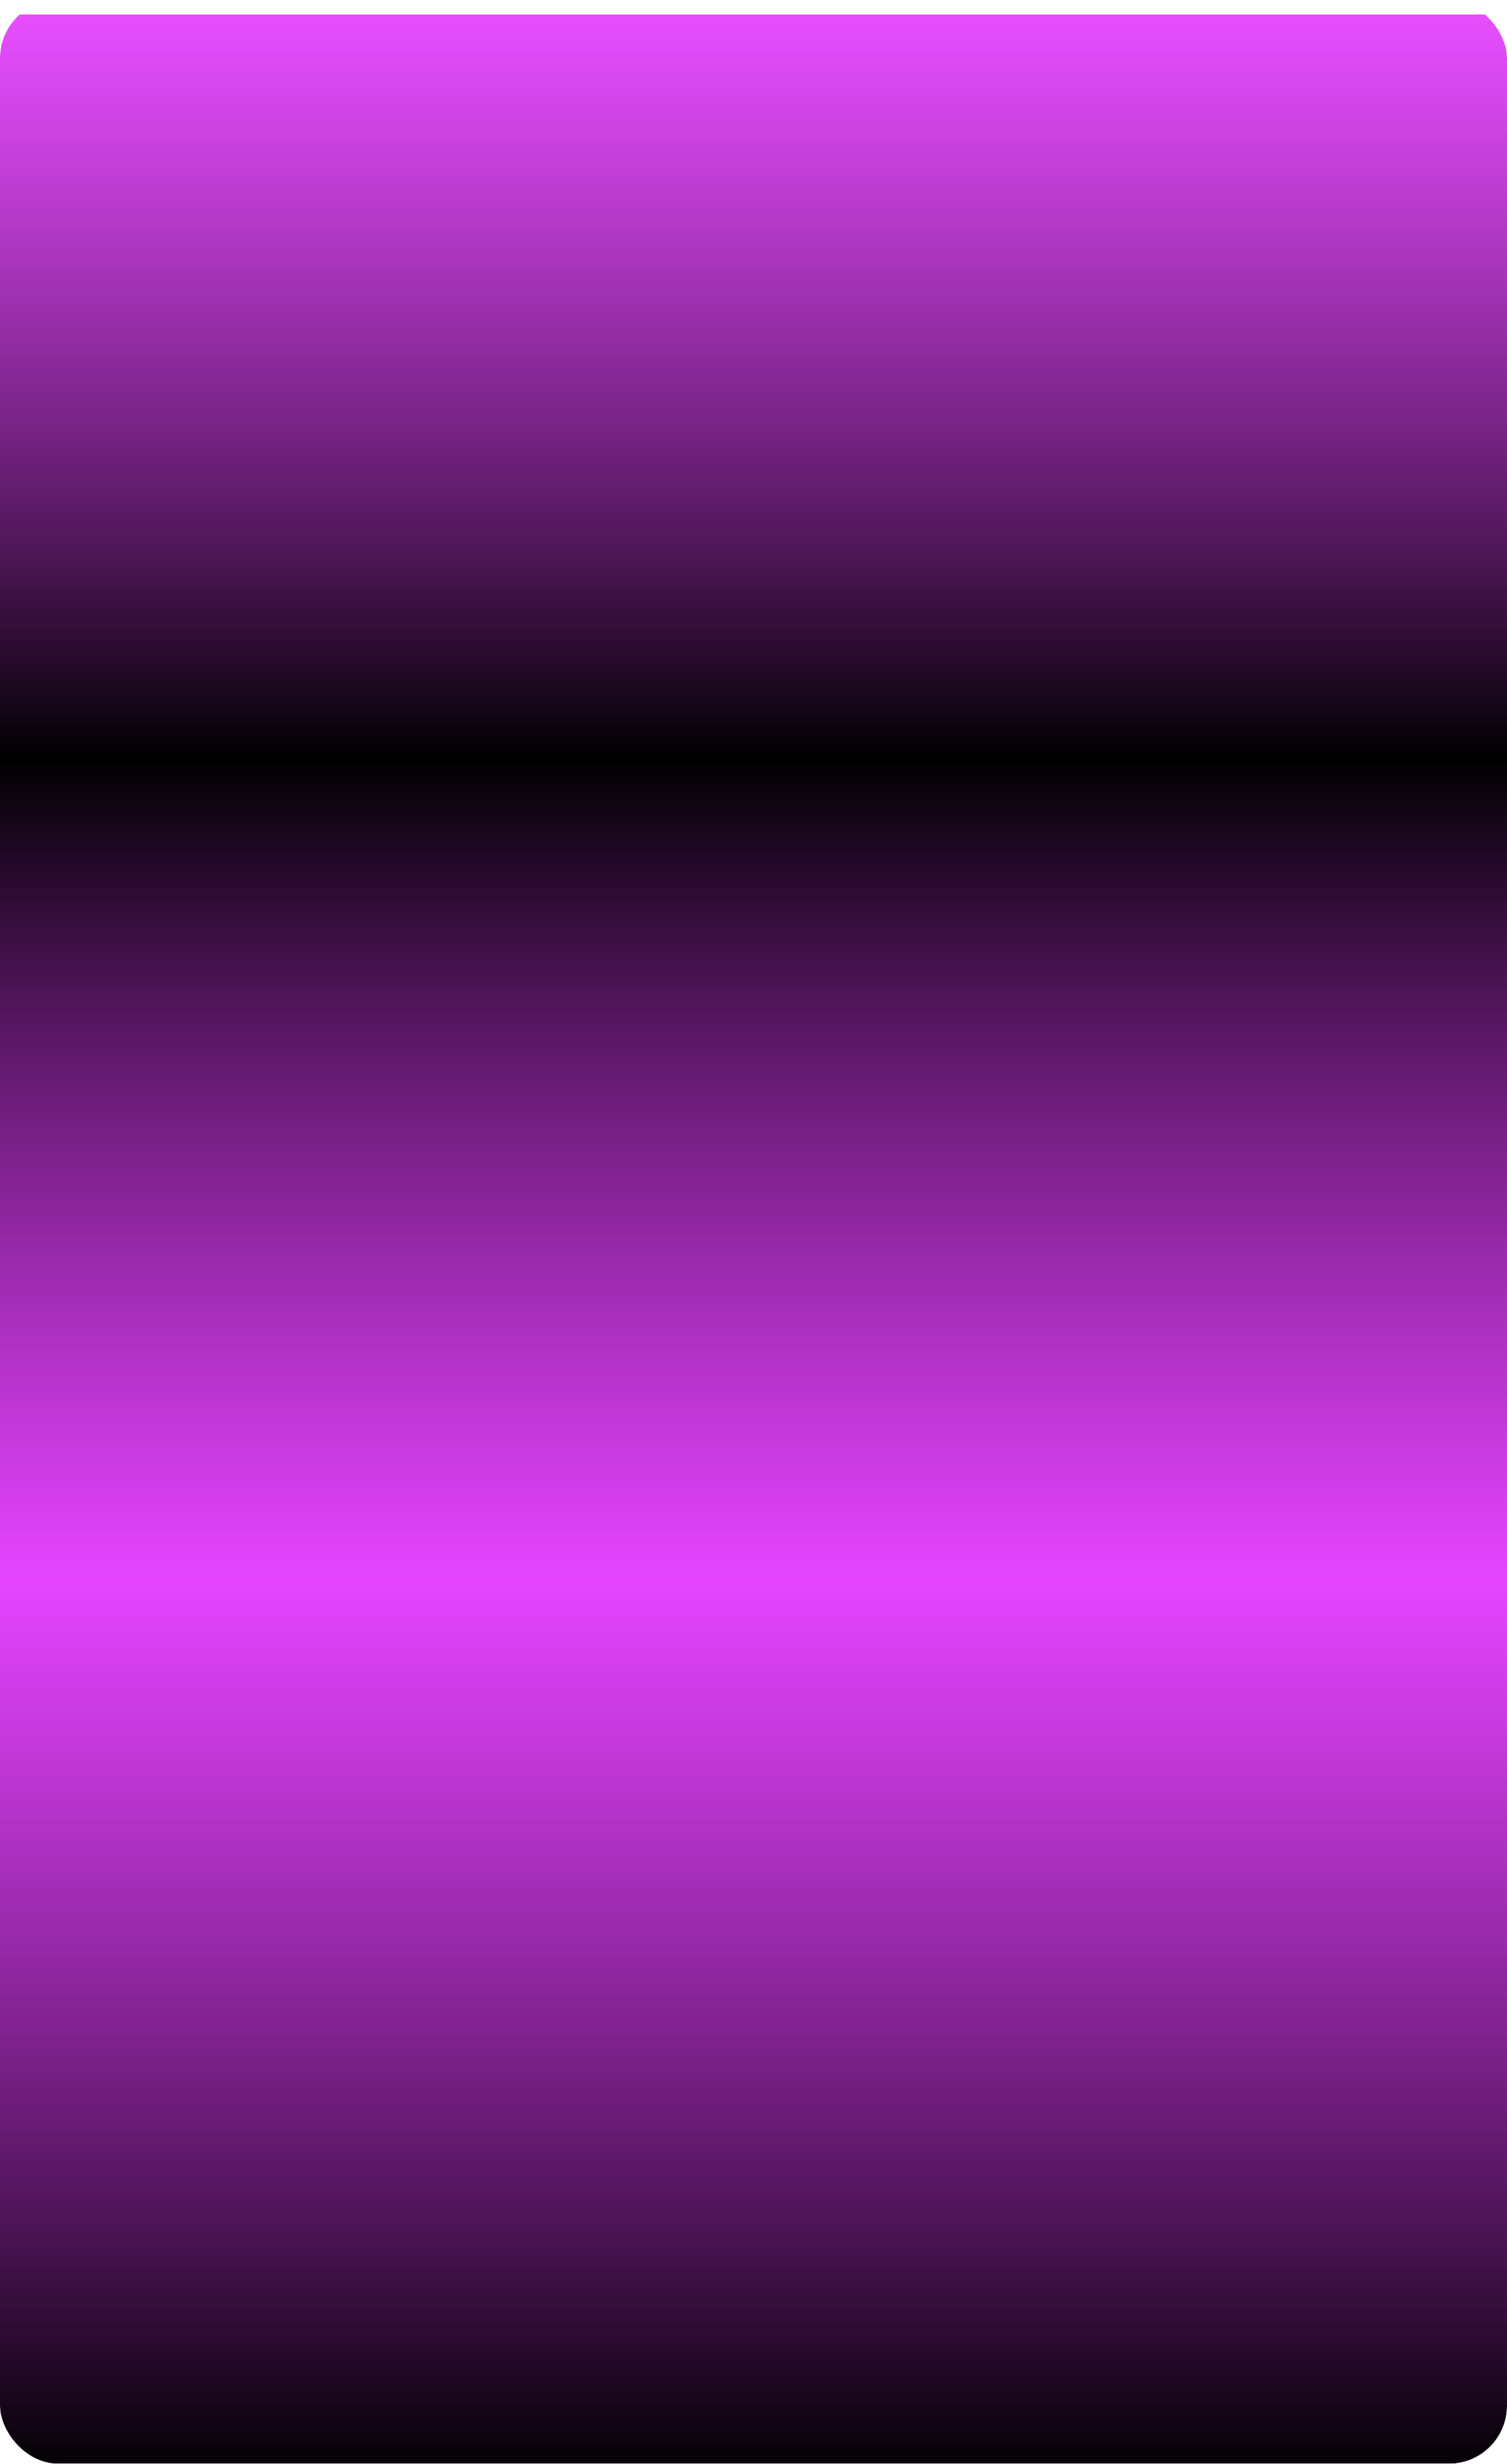 <svg width="416" height="680" viewBox="0 0 416 680" fill="none" xmlns="http://www.w3.org/2000/svg">
<g clip-path="url(#clip0_2_69)">
<rect width="416" height="680" rx="16" fill="white"/>
<g filter="url(#filter0_d_2_69)">
<rect width="416" height="680" rx="5" fill="url(#paint0_linear_2_69)" shape-rendering="crispEdges"/>
</g>
</g>
<defs>
<filter id="filter0_d_2_69" x="-4" y="0" width="424" height="688" filterUnits="userSpaceOnUse" color-interpolation-filters="sRGB">
<feFlood flood-opacity="0" result="BackgroundImageFix"/>
<feColorMatrix in="SourceAlpha" type="matrix" values="0 0 0 0 0 0 0 0 0 0 0 0 0 0 0 0 0 0 127 0" result="hardAlpha"/>
<feOffset dy="4"/>
<feGaussianBlur stdDeviation="2"/>
<feComposite in2="hardAlpha" operator="out"/>
<feColorMatrix type="matrix" values="0 0 0 0 0 0 0 0 0 0 0 0 0 0 0 0 0 0 0.25 0"/>
<feBlend mode="normal" in2="BackgroundImageFix" result="effect1_dropShadow_2_69"/>
<feBlend mode="normal" in="SourceGraphic" in2="effect1_dropShadow_2_69" result="shape"/>
</filter>
<linearGradient id="paint0_linear_2_69" x1="208" y1="0" x2="208" y2="680" gradientUnits="userSpaceOnUse">
<stop offset="0" stop-color="#DC03FF" stop-opacity="0.7"/>
<stop offset="0.302"/>
<stop offset="0.635" stop-color="#DC03FF" stop-opacity="0.74"/>
<stop offset="1"/>
</linearGradient>
<clipPath id="clip0_2_69">
<rect width="416" height="680" rx="16" fill="white"/>
</clipPath>
</defs>
</svg>
